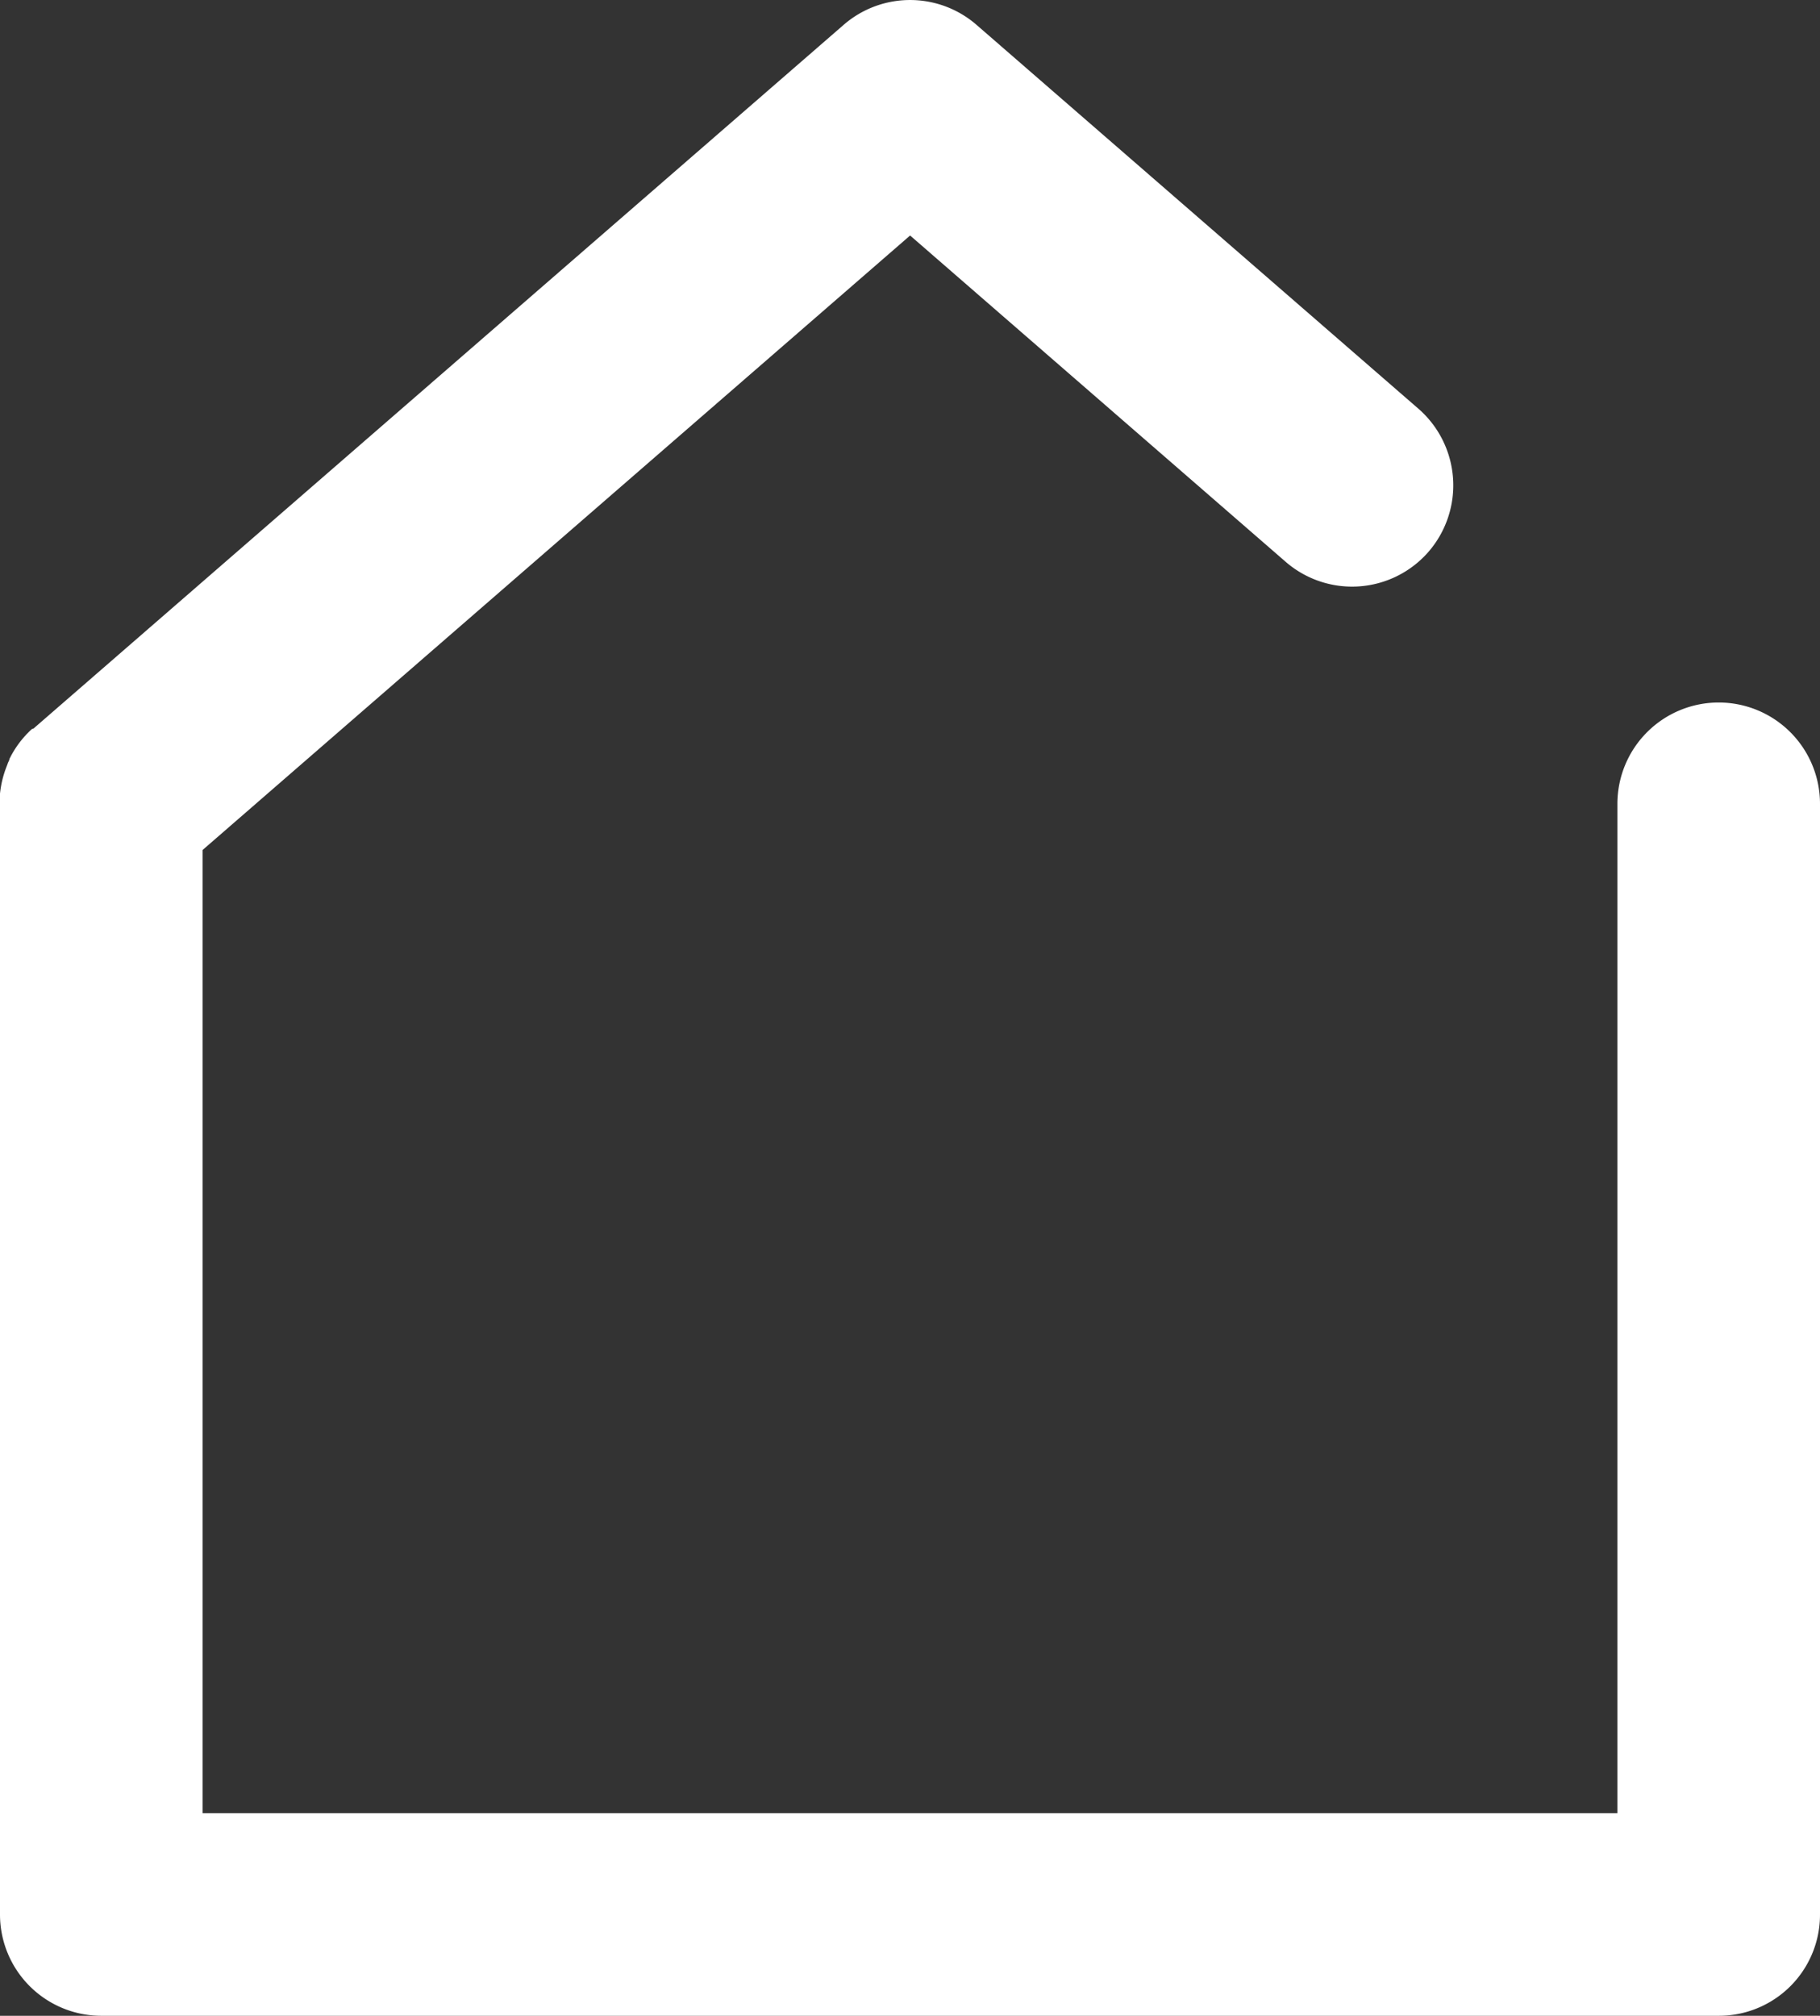<svg xmlns="http://www.w3.org/2000/svg" width="44.919" height="49.747" viewBox="0 0 44.919 49.747">
  <rect x="0" y="0" width="44.919" height="49.747" fill="#333333" stroke="none"/>
  <path id="Path_39" data-name="Path 39" d="M969.76-395.867l.032-.029,19.961-17.337a2.5,2.5,0,0,1,3.279,0l10.908,9.475a2.507,2.507,0,0,1,.25,3.527,2.5,2.5,0,0,1-3.53.248l-9.267-8.051-17.462,15.165v23.77h34.919v-24.91a2.5,2.5,0,0,1,2.5-2.5,2.5,2.5,0,0,1,2.5,2.5v27.41a2.494,2.494,0,0,1-2.5,2.5H971.431a2.5,2.5,0,0,1-2.5-2.5v-27.538l0-.042v-.015l0-.07.005-.04a2.493,2.493,0,0,1,.141-.581l.038-.1.005-.011,0-.007.021-.046.021-.046,0-.007,0-.011.048-.092a2.467,2.467,0,0,1,.346-.487l.027-.03.05-.05.007-.007,0,0,.029-.03.043-.039.011-.01Z" transform="translate(-968.931 413.846)" fill="#fff" fill-rule="evenodd"/>
</svg>
